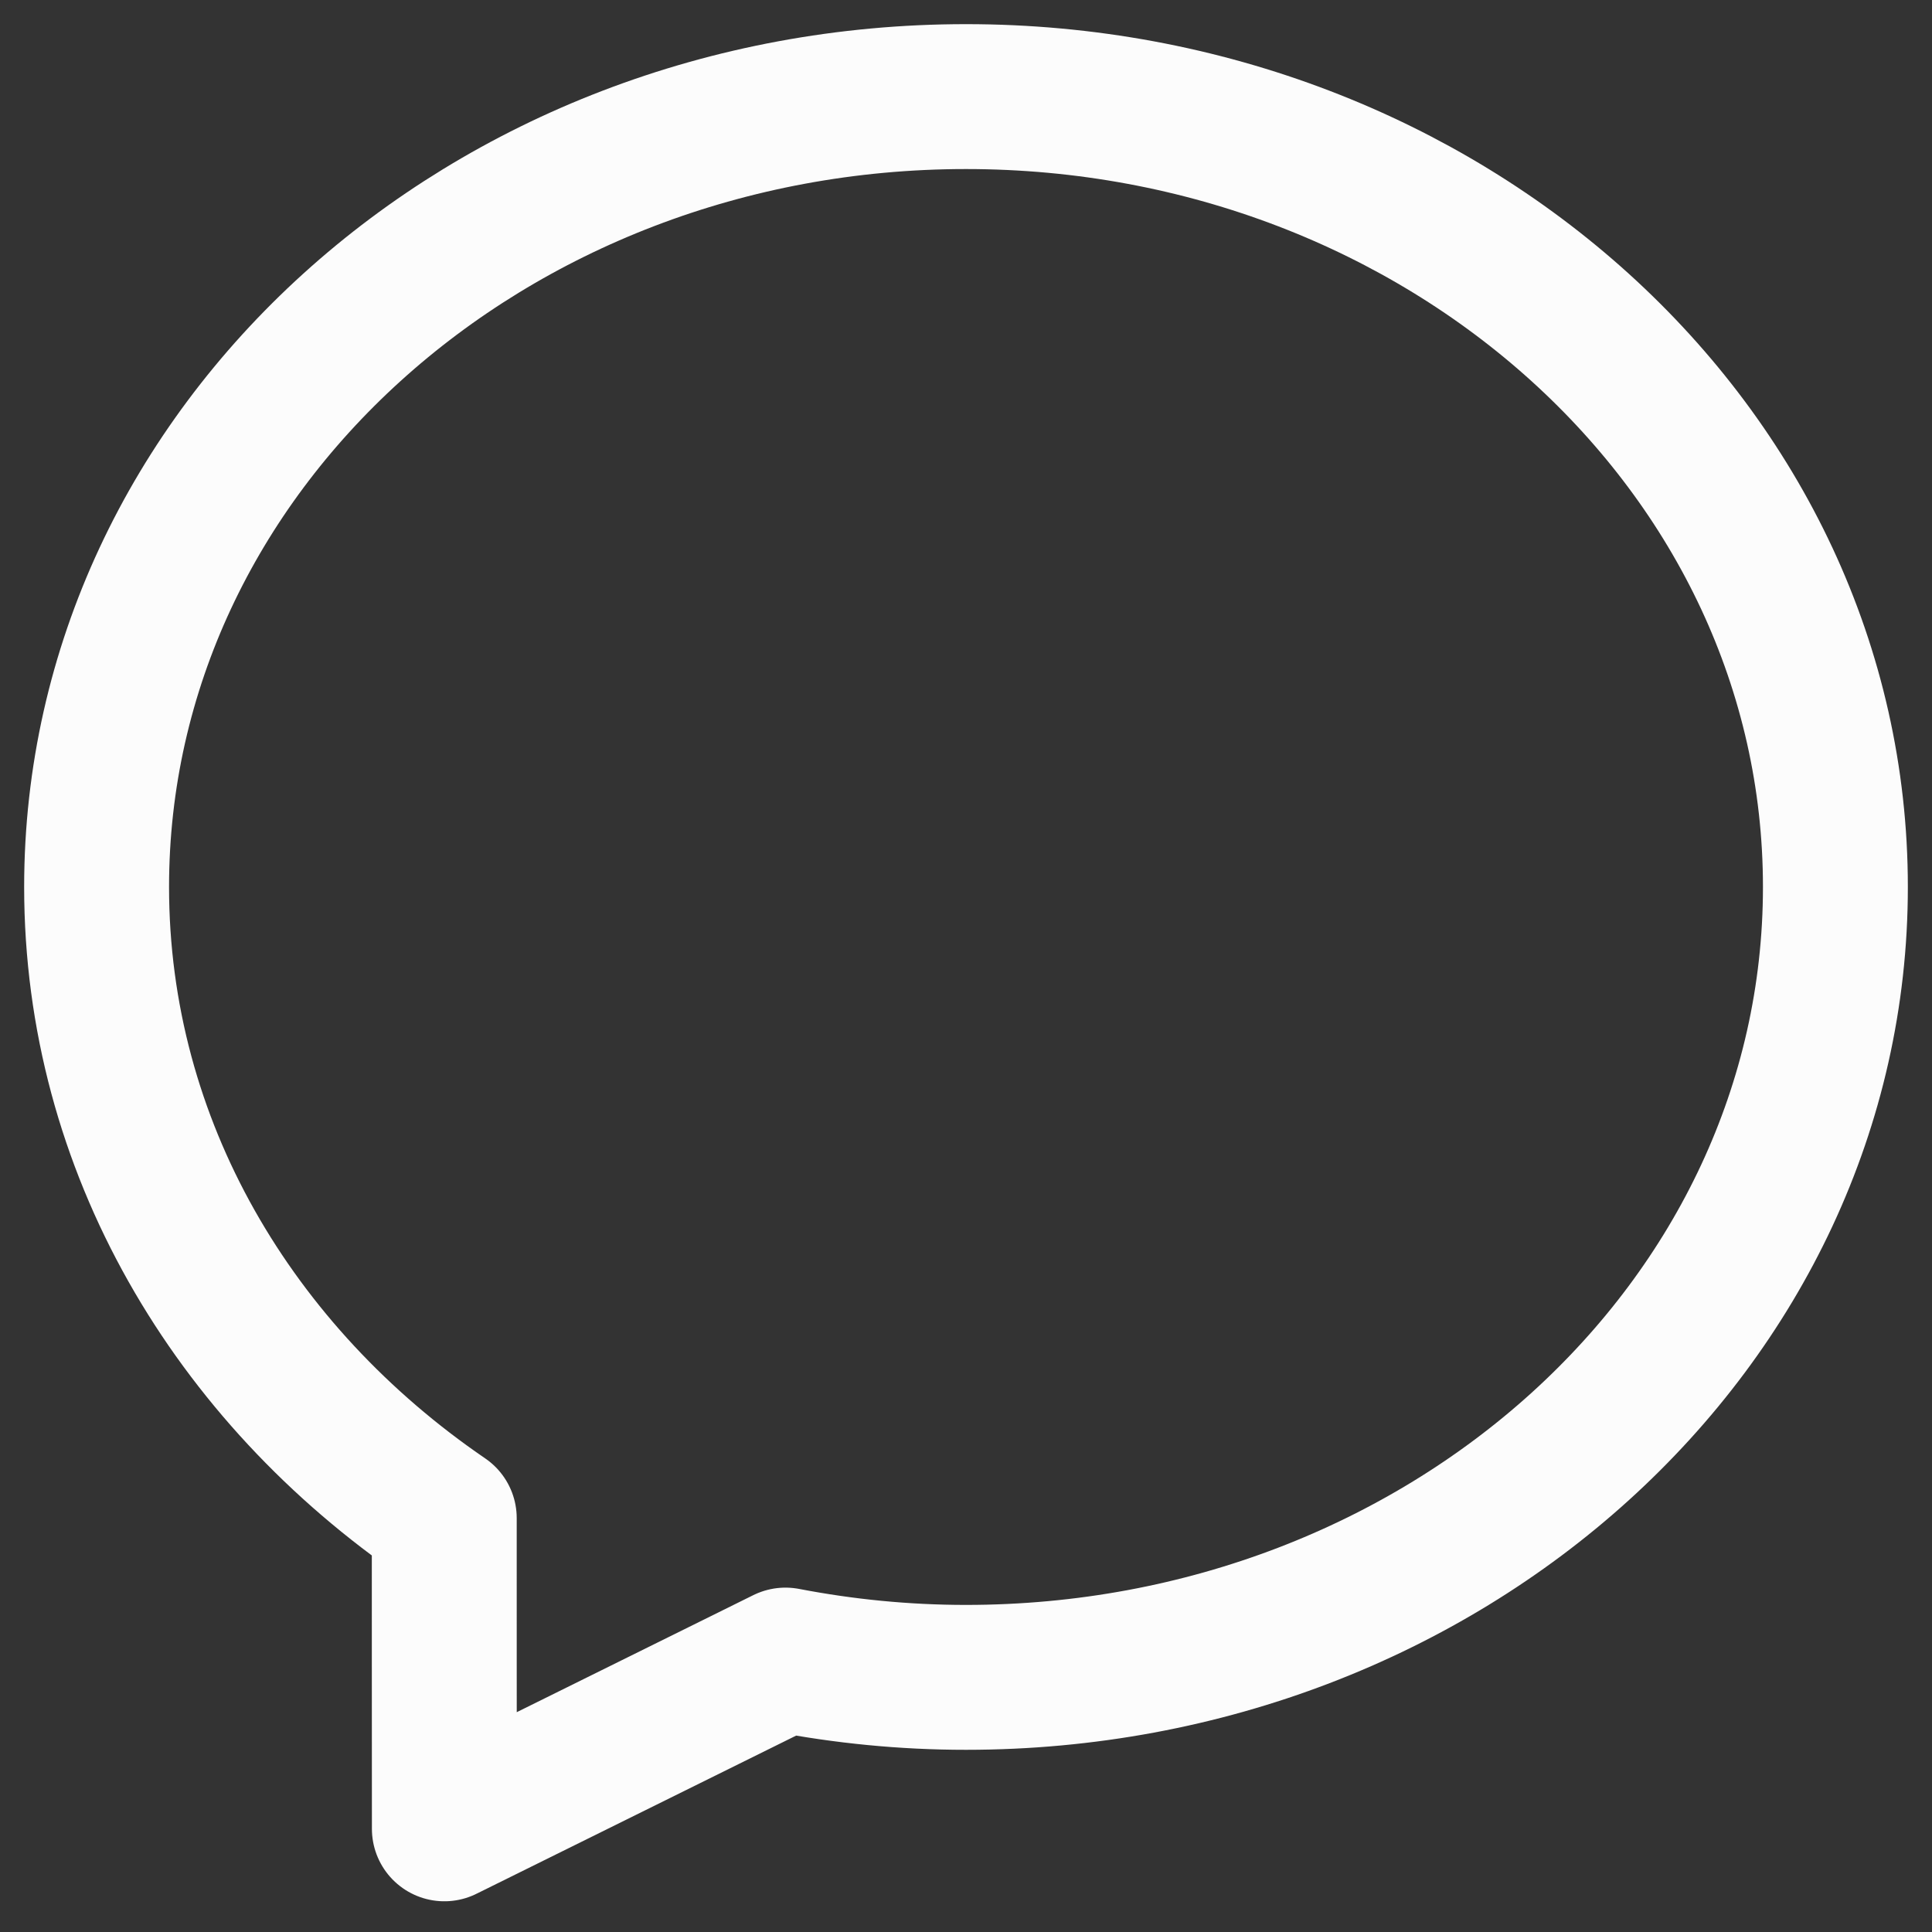 <svg width="20" height="20" viewBox="0 0 20 20" fill="none" xmlns="http://www.w3.org/2000/svg">
<rect x="0" y="0" width="20" height="20" fill="#333333" stroke="none"/>
<path fill-rule="evenodd" clip-rule="evenodd" d="M1 9.182C1 11.865 2.42 14.227 4.599 15.716C4.598 16.571 4.6 17.723 4.6 18.932L8.131 17.185C8.735 17.301 9.359 17.364 10 17.364C14.952 17.364 19 13.721 19 9.182C19 4.643 14.952 1 10 1C5.048 1 1 4.643 1 9.182Z" stroke="#FCFCFC" stroke-width="1.5" stroke-linecap="round" stroke-linejoin="round"/>
</svg>
